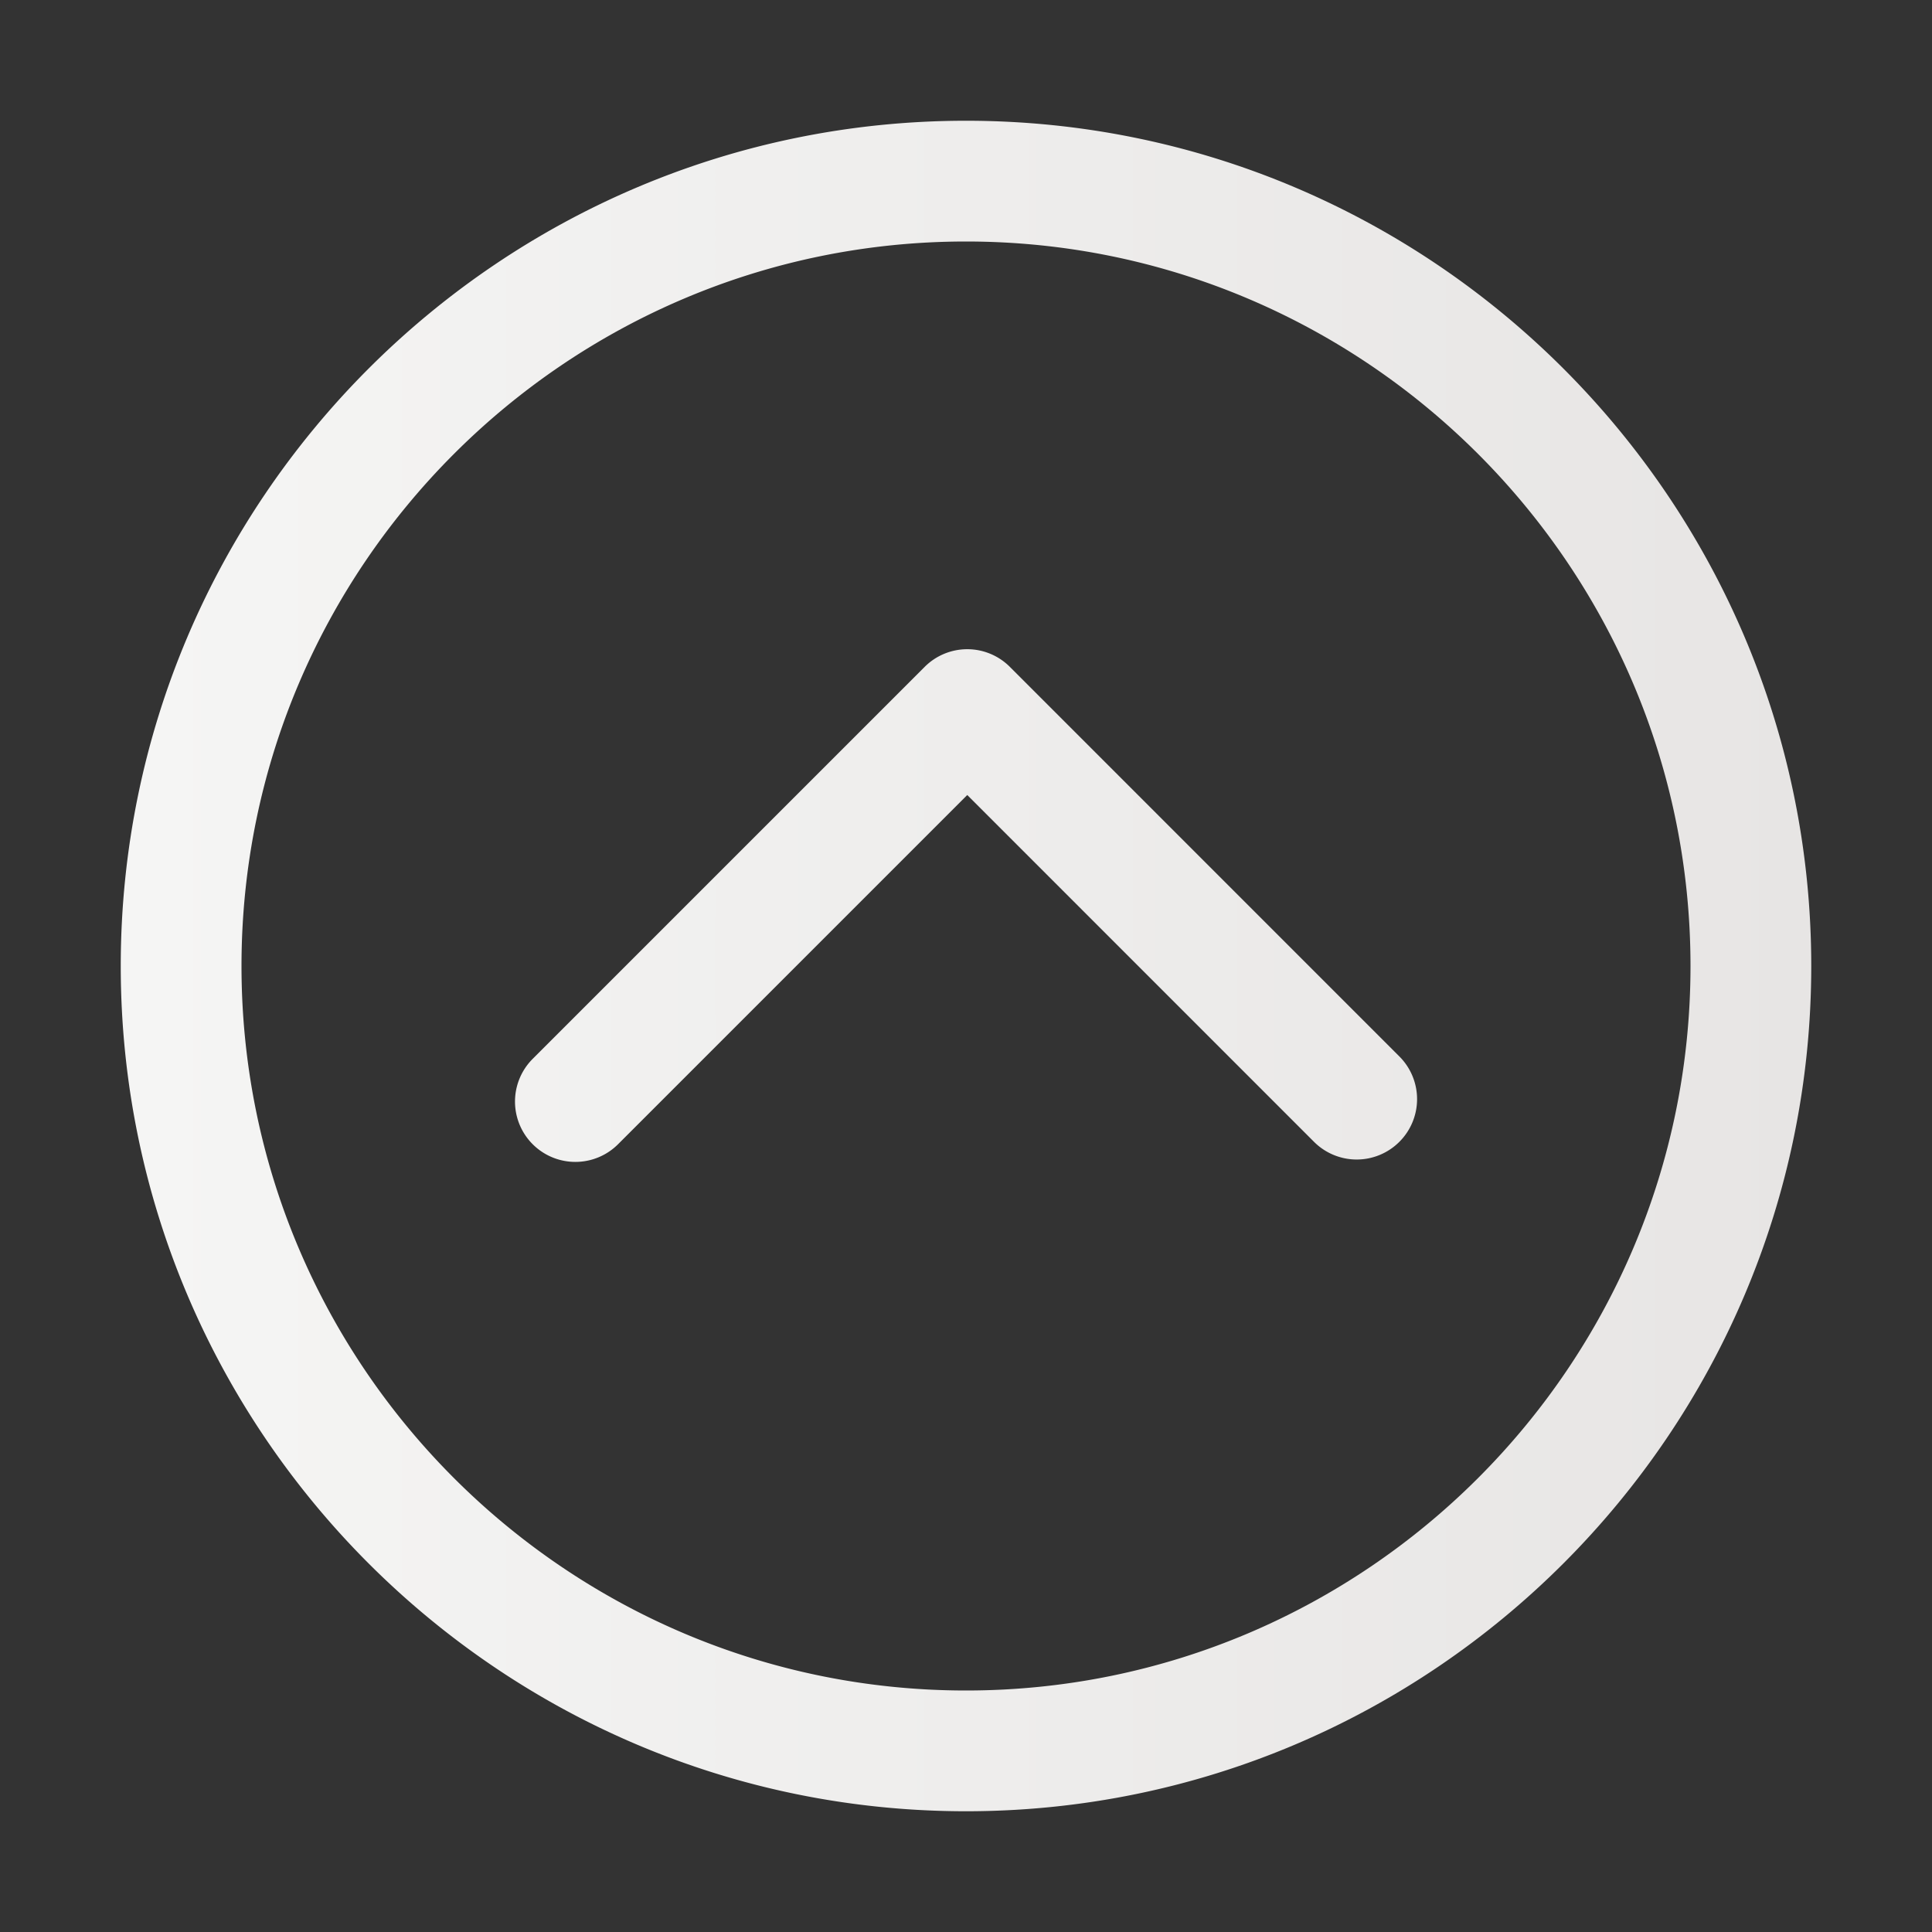 <svg xmlns="http://www.w3.org/2000/svg" version="1.1" xmlns:xlink="http://www.w3.org/1999/xlink" xmlns:svgjs="http://svgjs.com/svgjs" width="512" height="512" x="0" y="0" viewBox="0 0 32 32" style="enable-background:new 0 0 512 512" xml:space="preserve" class=""><rect x="0" y="0" width="32" height="32" fill="#333333" stroke="none"/><g><linearGradient id="a" x1="2" x2="30" y1="16" y2="16" gradientUnits="userSpaceOnUse"><stop stop-opacity="1" stop-color="#f5f5f4" offset="0.012"></stop><stop stop-opacity="1" stop-color="#e7e5e4" offset="1"></stop></linearGradient><path fill="url(#a)" d="M16 30C8.28 30 2 23.72 2 16S8.28 2 16 2s14 6.28 14 14-6.28 14-14 14zm0-26C9.383 4 4 9.383 4 16s5.383 12 12 12 12-5.383 12-12S22.617 4 16 4zm7.178 14.912a.999.999 0 0 0 0-1.414l-6.45-6.451a.997.997 0 0 0-1.414 0l-6.491 6.491a.999.999 0 1 0 1.414 1.414l5.784-5.784 5.743 5.744a.999.999 0 0 0 1.414 0z" data-original="url(#a)" class=""></path></g></svg>